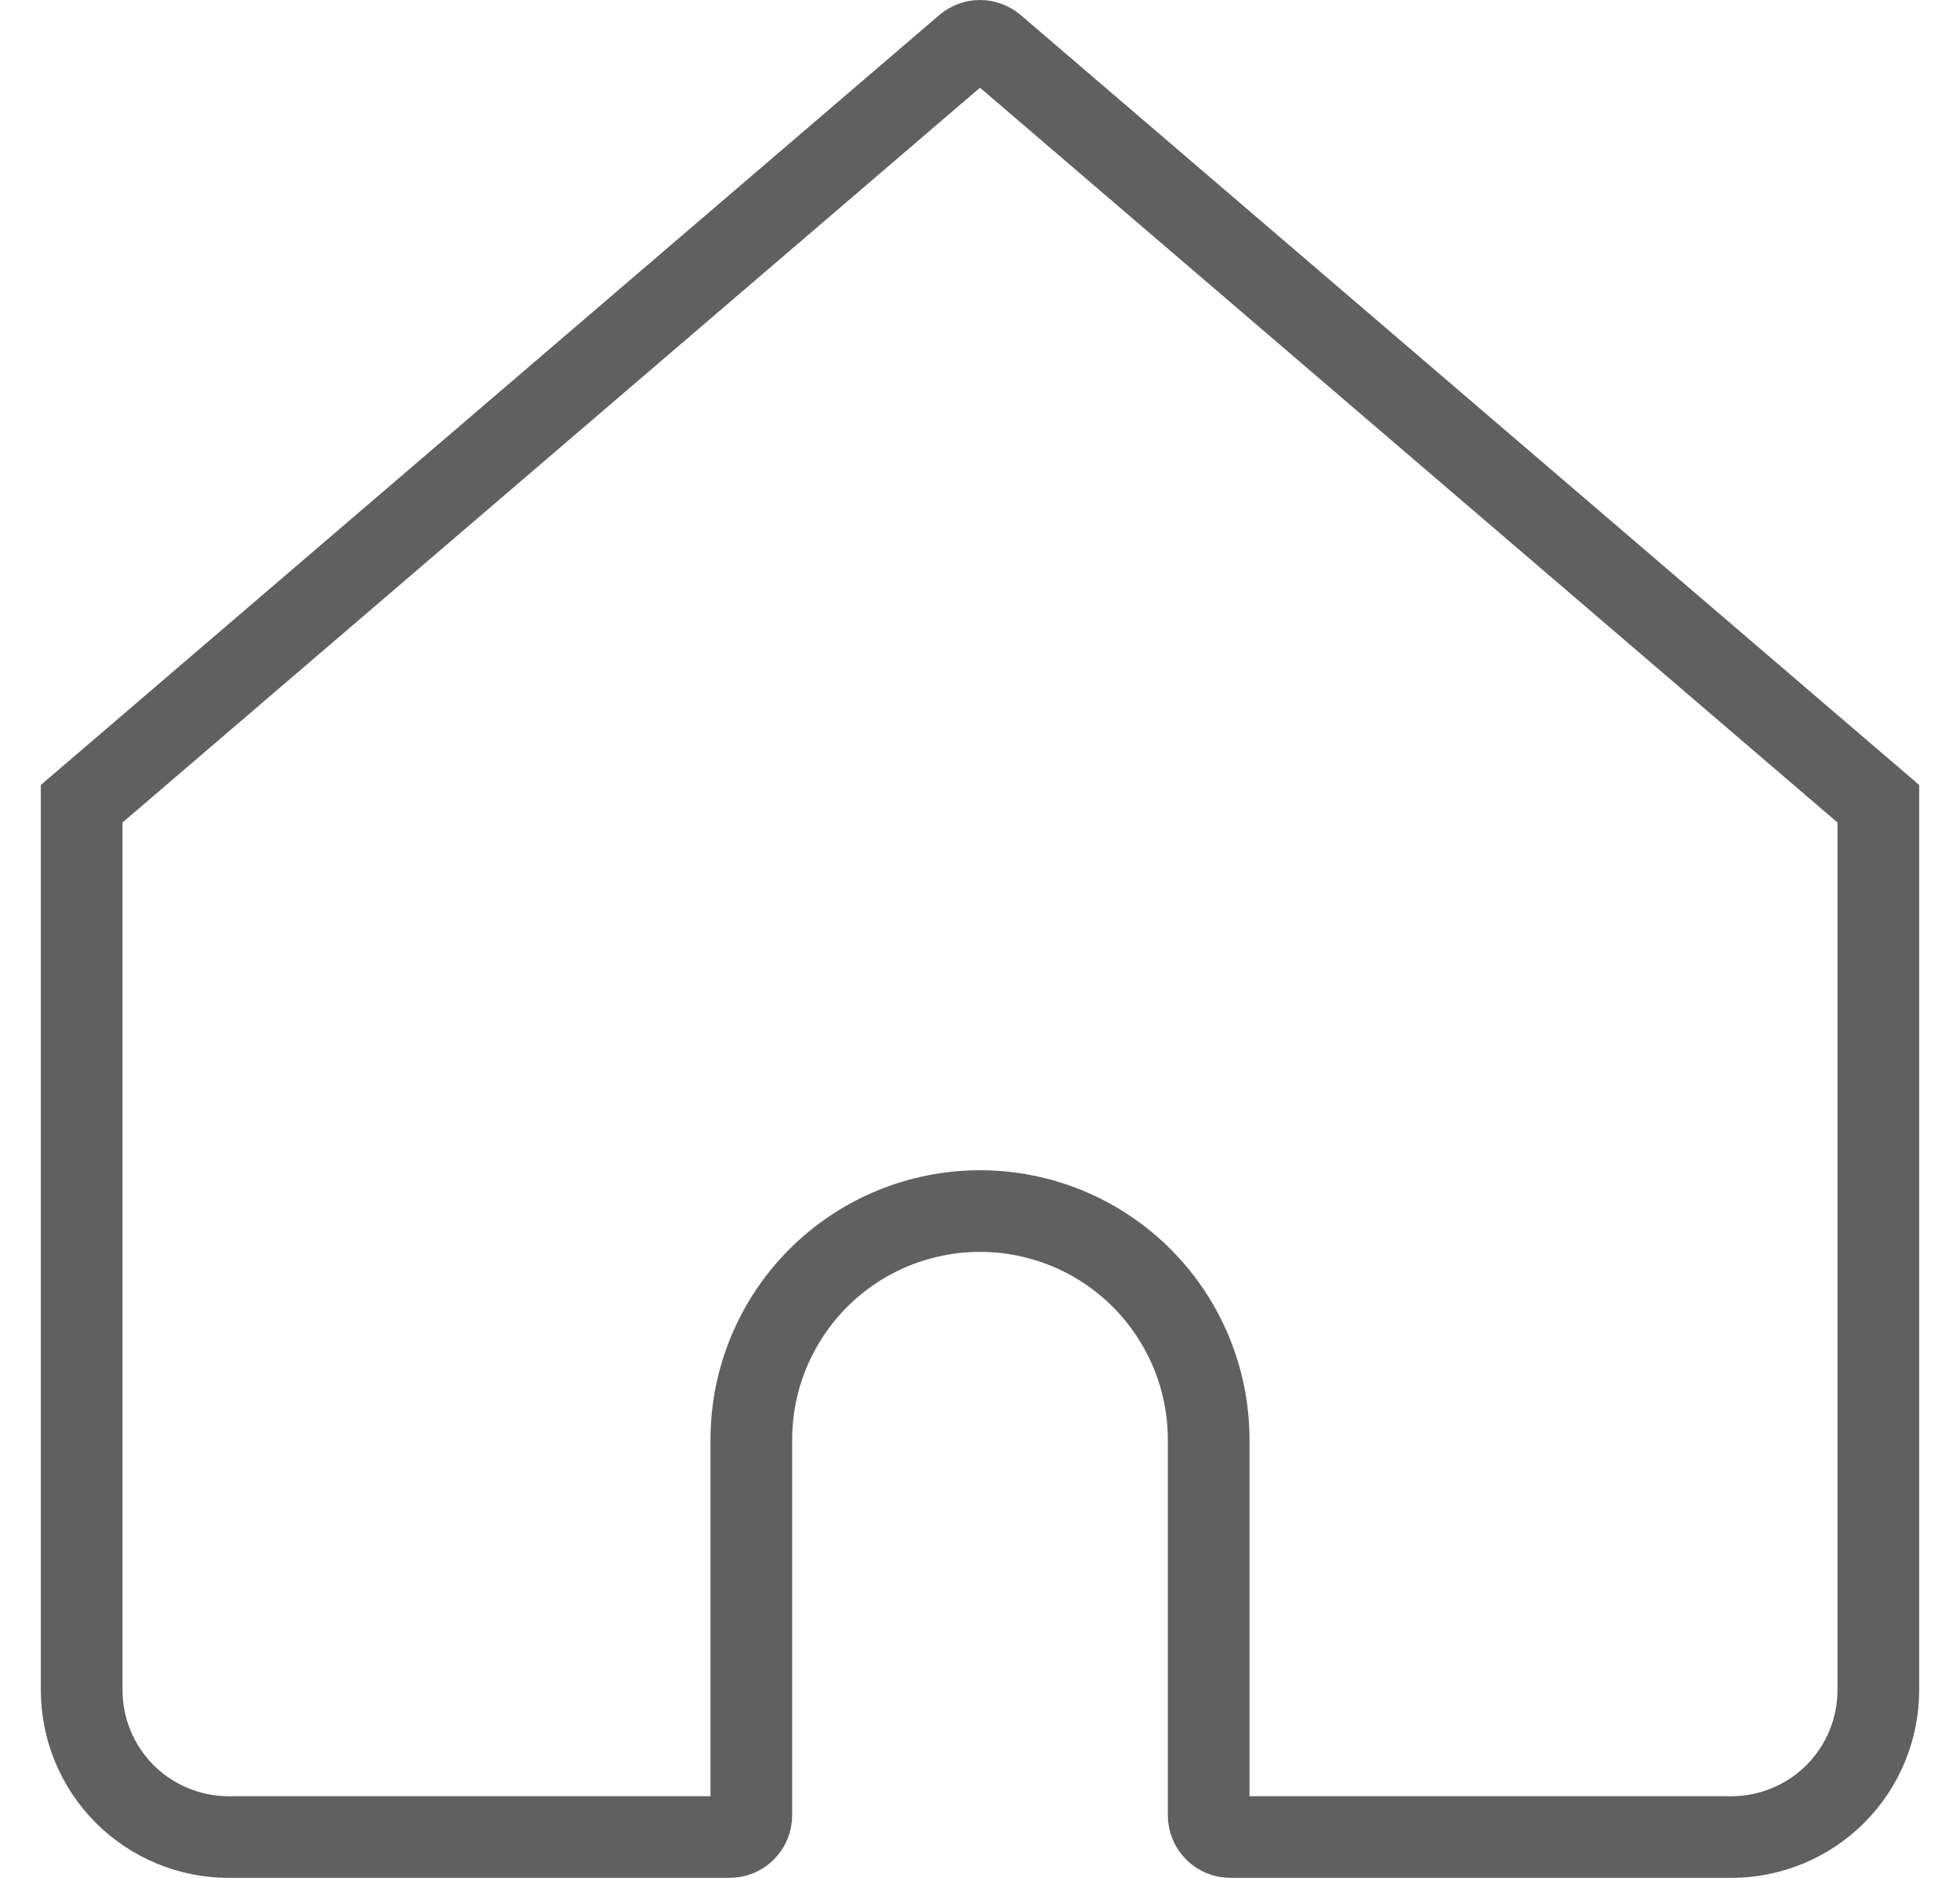 <svg width="24" height="23" viewBox="0 0 24 23" fill="none" xmlns="http://www.w3.org/2000/svg">
<g clip-path="url(#clip0_3024_2475)">
<path d="M12 0.5C12.063 0.5 12.125 0.523 12.173 0.564C12.173 0.564 12.173 0.564 12.173 0.564L23 9.844V20.7C23 21.177 22.81 21.635 22.473 21.973C22.135 22.31 21.677 22.5 21.2 22.5H15.067C14.996 22.5 14.928 22.472 14.878 22.422C14.828 22.372 14.8 22.304 14.8 22.233V17.633C14.8 16.891 14.505 16.179 13.98 15.653C13.455 15.128 12.743 14.833 12 14.833C11.257 14.833 10.545 15.128 10.02 15.653C9.495 16.179 9.2 16.891 9.2 17.633V22.233C9.2 22.304 9.172 22.372 9.122 22.422C9.072 22.472 9.004 22.5 8.933 22.5H2.8C2.323 22.5 1.865 22.31 1.527 21.973C1.19 21.635 1 21.177 1 20.7V9.844L11.827 0.564C11.827 0.564 11.827 0.564 11.827 0.564C11.875 0.523 11.937 0.5 12 0.5Z" stroke="#606060"/>
</g>
<defs>
<clipPath id="clip0_3024_2475">
<rect width="23" height="23" fill="white" transform="translate(0.5)"/>
</clipPath>
</defs>
</svg>
